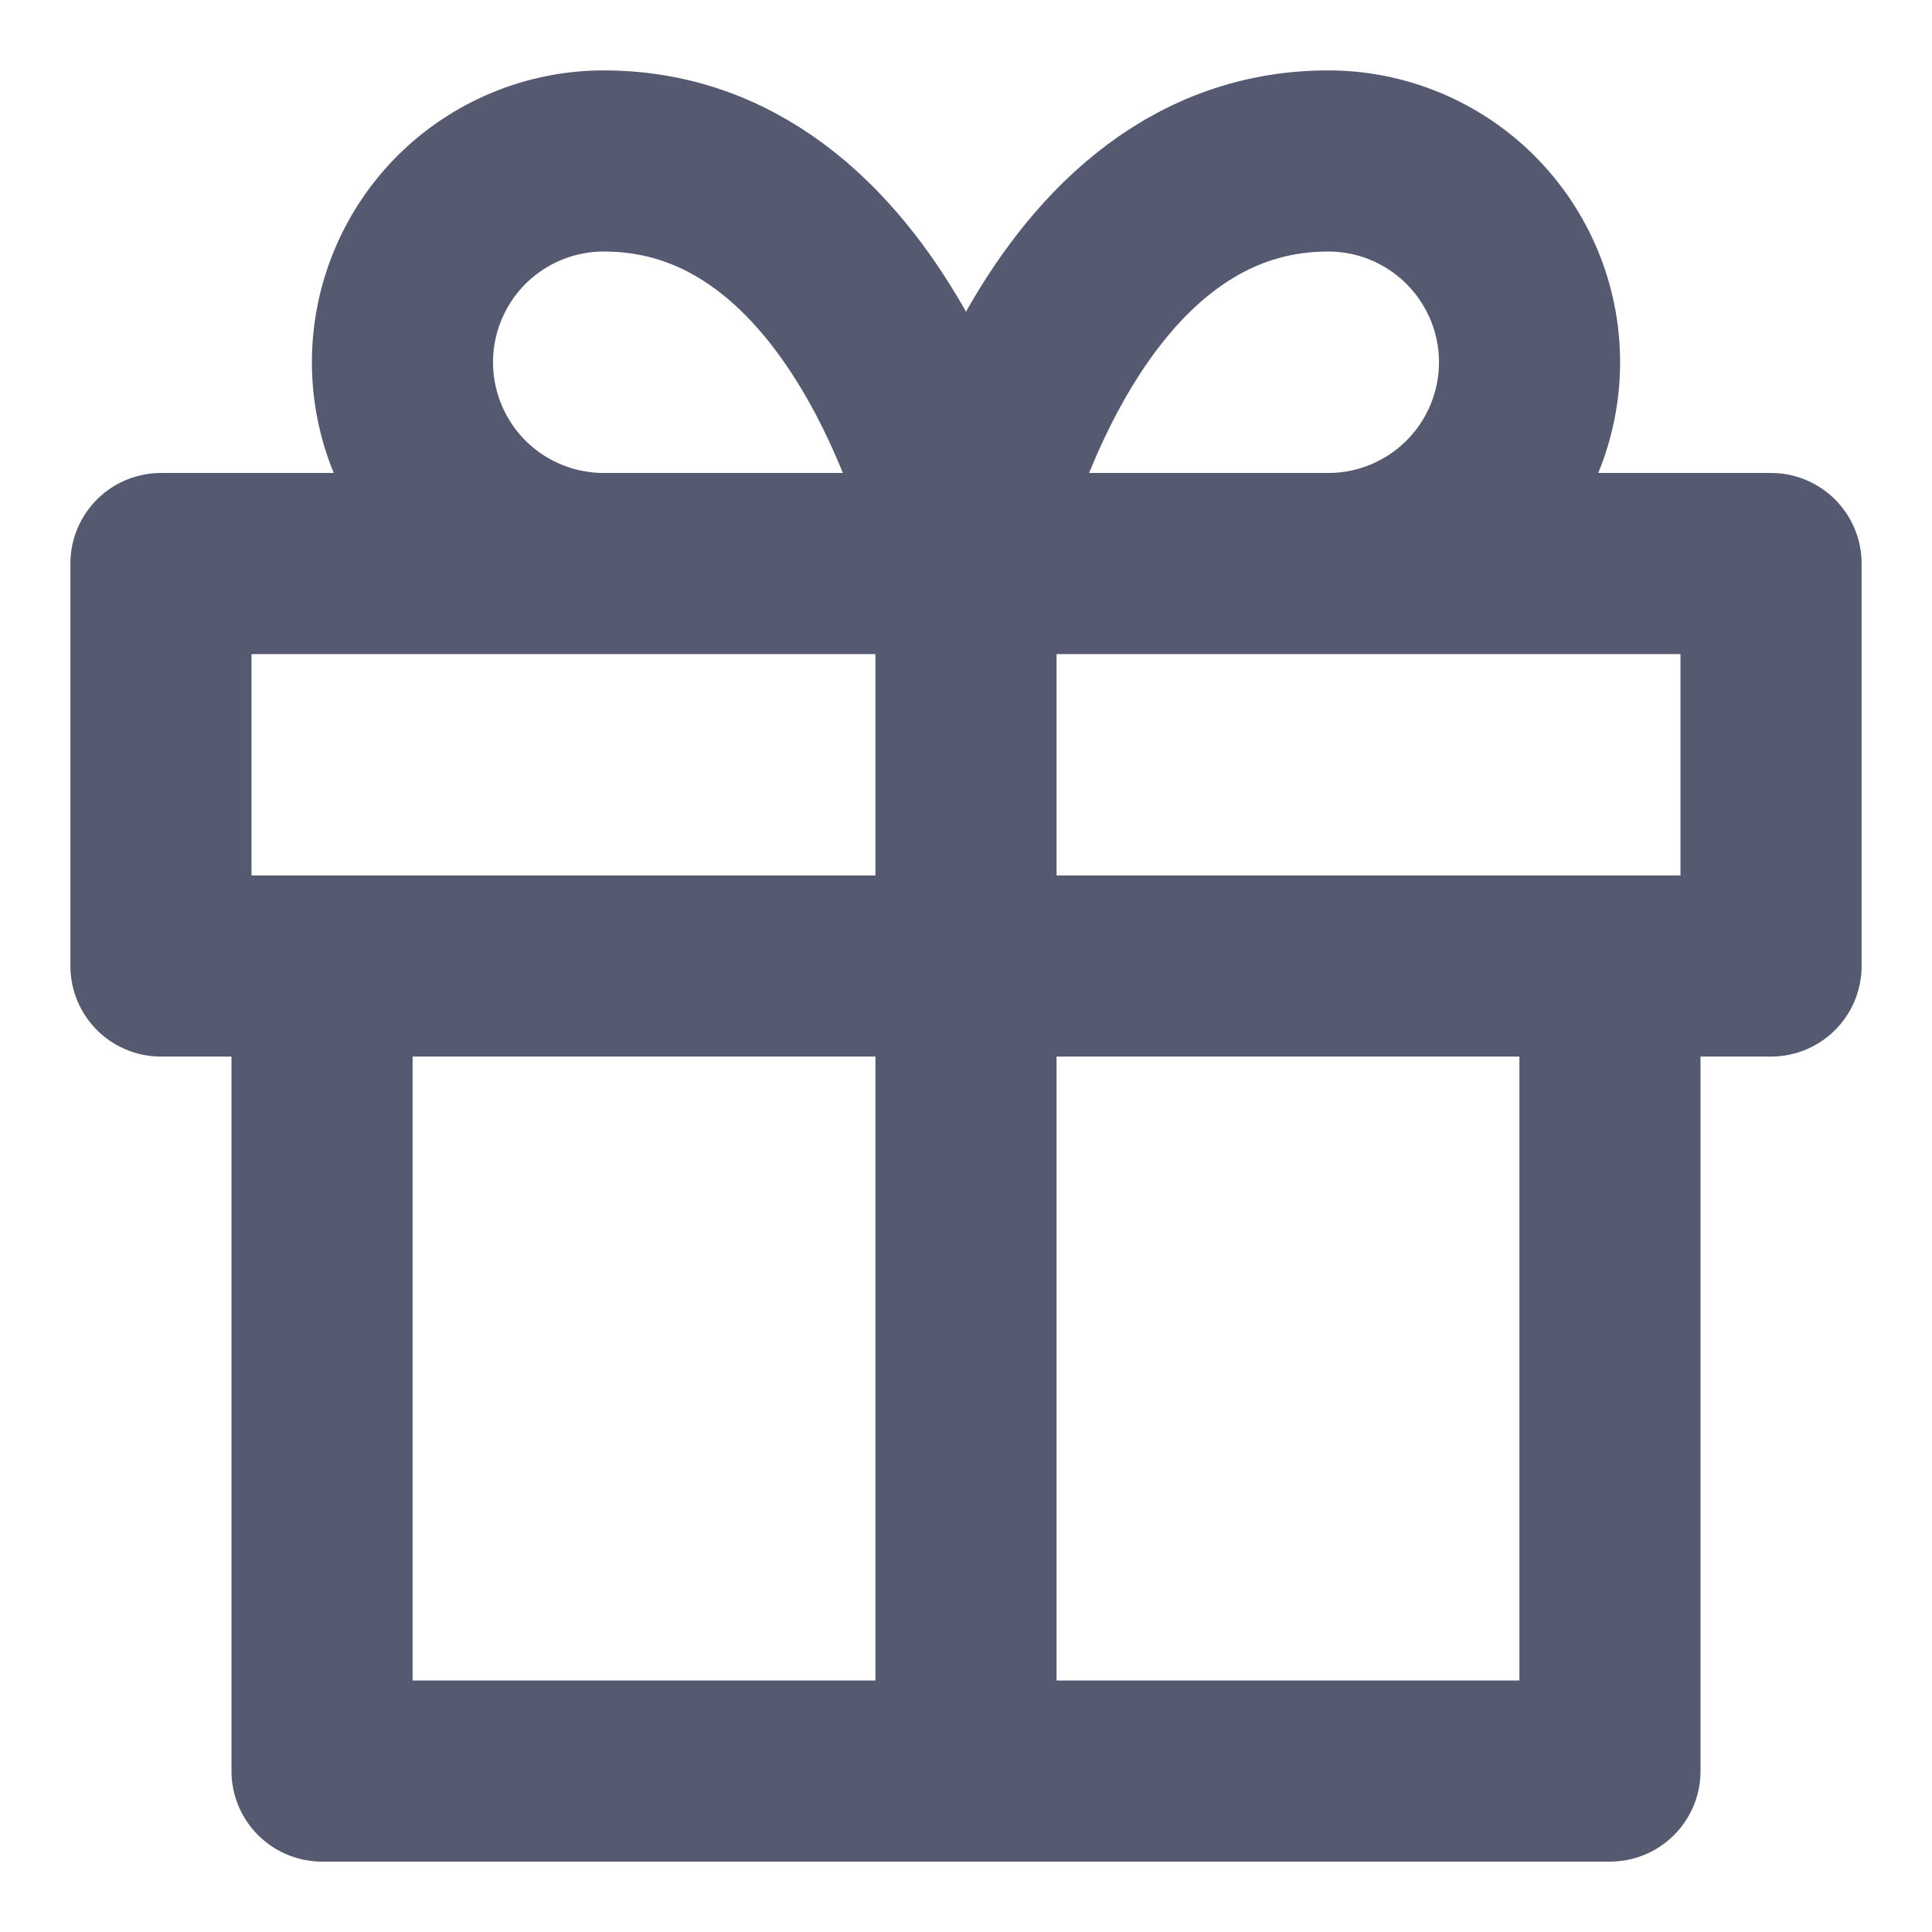 <svg width="16" height="16" viewBox="0 0 16 16" fill="none" xmlns="http://www.w3.org/2000/svg">
    <g clip-path="url(#clip0_1702_5156)">
        <path d="M13.333 8V14.667H2.667V8M8 14.667V4.667M8 4.667H5C4.558 4.667 4.134 4.491 3.821 4.179C3.509 3.866 3.333 3.442 3.333 3C3.333 2.558 3.509 2.134 3.821 1.821C4.134 1.509 4.558 1.333 5 1.333C7.333 1.333 8 4.667 8 4.667ZM8 4.667H11C11.442 4.667 11.866 4.491 12.178 4.179C12.491 3.866 12.667 3.442 12.667 3C12.667 2.558 12.491 2.134 12.178 1.821C11.866 1.509 11.442 1.333 11 1.333C8.667 1.333 8 4.667 8 4.667ZM1.333 4.667H14.667V8H1.333V4.667Z" stroke="#555A71" stroke-width="1.5" stroke-linecap="round" stroke-linejoin="round"/>
    </g>
    <defs>
        <clipPath id="clip0_1702_5156">
            <rect width="16" height="16" fill="white"/>
        </clipPath>
    </defs>
</svg>
